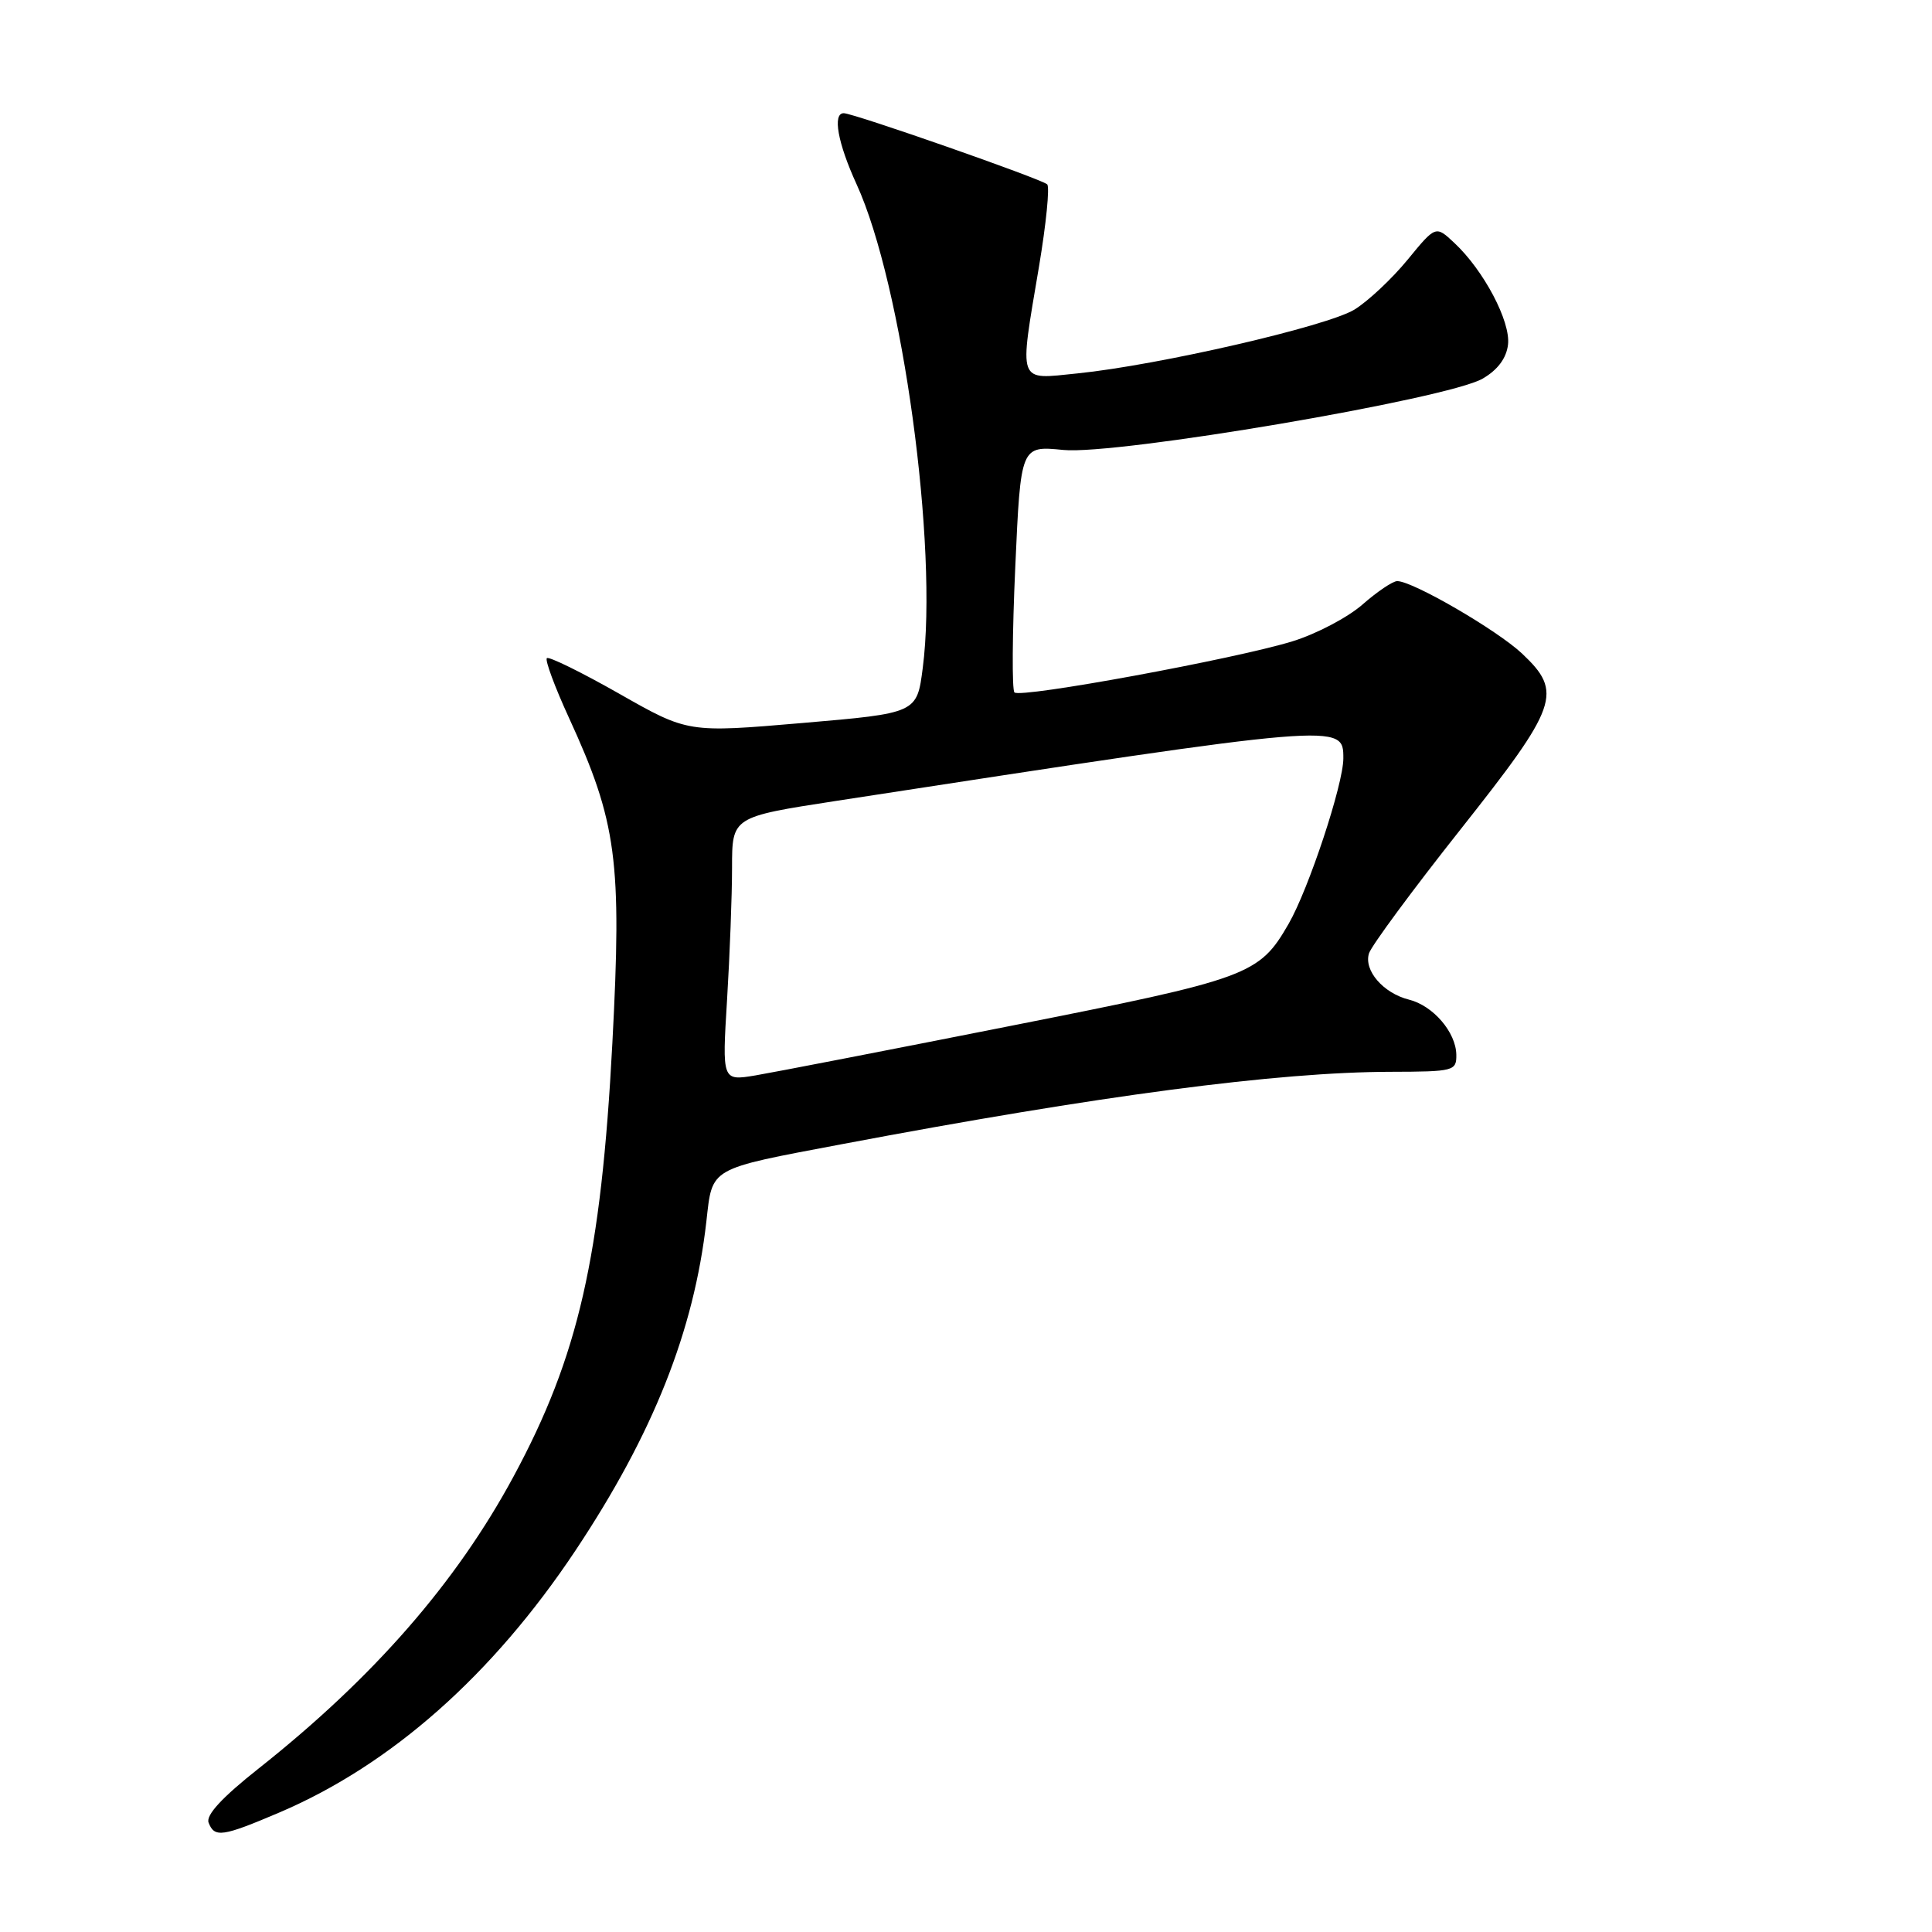 <?xml version="1.0" encoding="UTF-8" standalone="no"?>
<!DOCTYPE svg PUBLIC "-//W3C//DTD SVG 1.1//EN" "http://www.w3.org/Graphics/SVG/1.1/DTD/svg11.dtd" >
<svg xmlns="http://www.w3.org/2000/svg" xmlns:xlink="http://www.w3.org/1999/xlink" version="1.1" viewBox="0 0 256 256">
 <g >
 <path fill="currentColor"
d=" M 37.03 240.16 C 51.84 233.84 65.27 221.95 76.26 205.44 C 86.54 189.99 91.95 176.37 93.60 161.83 C 94.41 154.62 93.83 154.96 111.50 151.62 C 145.74 145.15 169.28 142.05 184.25 142.02 C 192.66 142.00 193.00 141.91 192.97 139.75 C 192.92 136.78 189.90 133.26 186.71 132.46 C 183.29 131.61 180.68 128.58 181.40 126.32 C 181.72 125.32 187.14 117.97 193.45 110.00 C 206.51 93.50 207.13 91.74 201.68 86.60 C 198.37 83.49 187.20 77.00 185.14 77.00 C 184.55 77.00 182.48 78.40 180.53 80.11 C 178.59 81.81 174.41 84.01 171.25 84.98 C 163.69 87.31 135.22 92.55 134.42 91.75 C 134.08 91.41 134.13 83.92 134.53 75.10 C 135.25 59.06 135.25 59.06 140.88 59.62 C 147.95 60.32 191.83 52.86 196.46 50.17 C 198.46 49.01 199.61 47.46 199.82 45.66 C 200.18 42.60 196.60 35.82 192.71 32.19 C 190.24 29.87 190.24 29.87 186.51 34.42 C 184.46 36.92 181.30 39.89 179.49 41.01 C 175.89 43.23 153.52 48.39 142.75 49.48 C 134.74 50.29 135.02 51.08 137.68 35.28 C 138.62 29.66 139.11 24.78 138.76 24.43 C 138.06 23.73 113.10 15.00 111.80 15.00 C 110.29 15.00 111.00 18.95 113.50 24.41 C 119.58 37.69 124.34 72.52 122.27 88.50 C 121.50 94.50 121.50 94.50 106.33 95.80 C 91.16 97.10 91.16 97.10 82.05 91.92 C 77.03 89.07 72.72 86.95 72.46 87.21 C 72.20 87.47 73.51 91.02 75.38 95.09 C 81.74 108.94 82.42 114.03 81.14 138.24 C 79.65 166.54 76.65 179.70 68.06 195.62 C 60.46 209.72 49.48 222.29 34.29 234.32 C 29.43 238.16 27.26 240.51 27.64 241.51 C 28.42 243.54 29.47 243.38 37.03 240.16 Z  M 96.34 132.46 C 96.70 126.54 97.00 118.67 97.00 114.97 C 97.00 108.25 97.00 108.25 110.75 106.13 C 178.07 95.78 178.00 95.79 178.00 100.49 C 178.00 103.92 173.41 117.79 170.75 122.41 C 166.83 129.21 165.58 129.67 133.94 135.93 C 117.75 139.14 102.52 142.09 100.09 142.50 C 95.68 143.23 95.68 143.23 96.34 132.46 Z "/>
</g>
</svg>